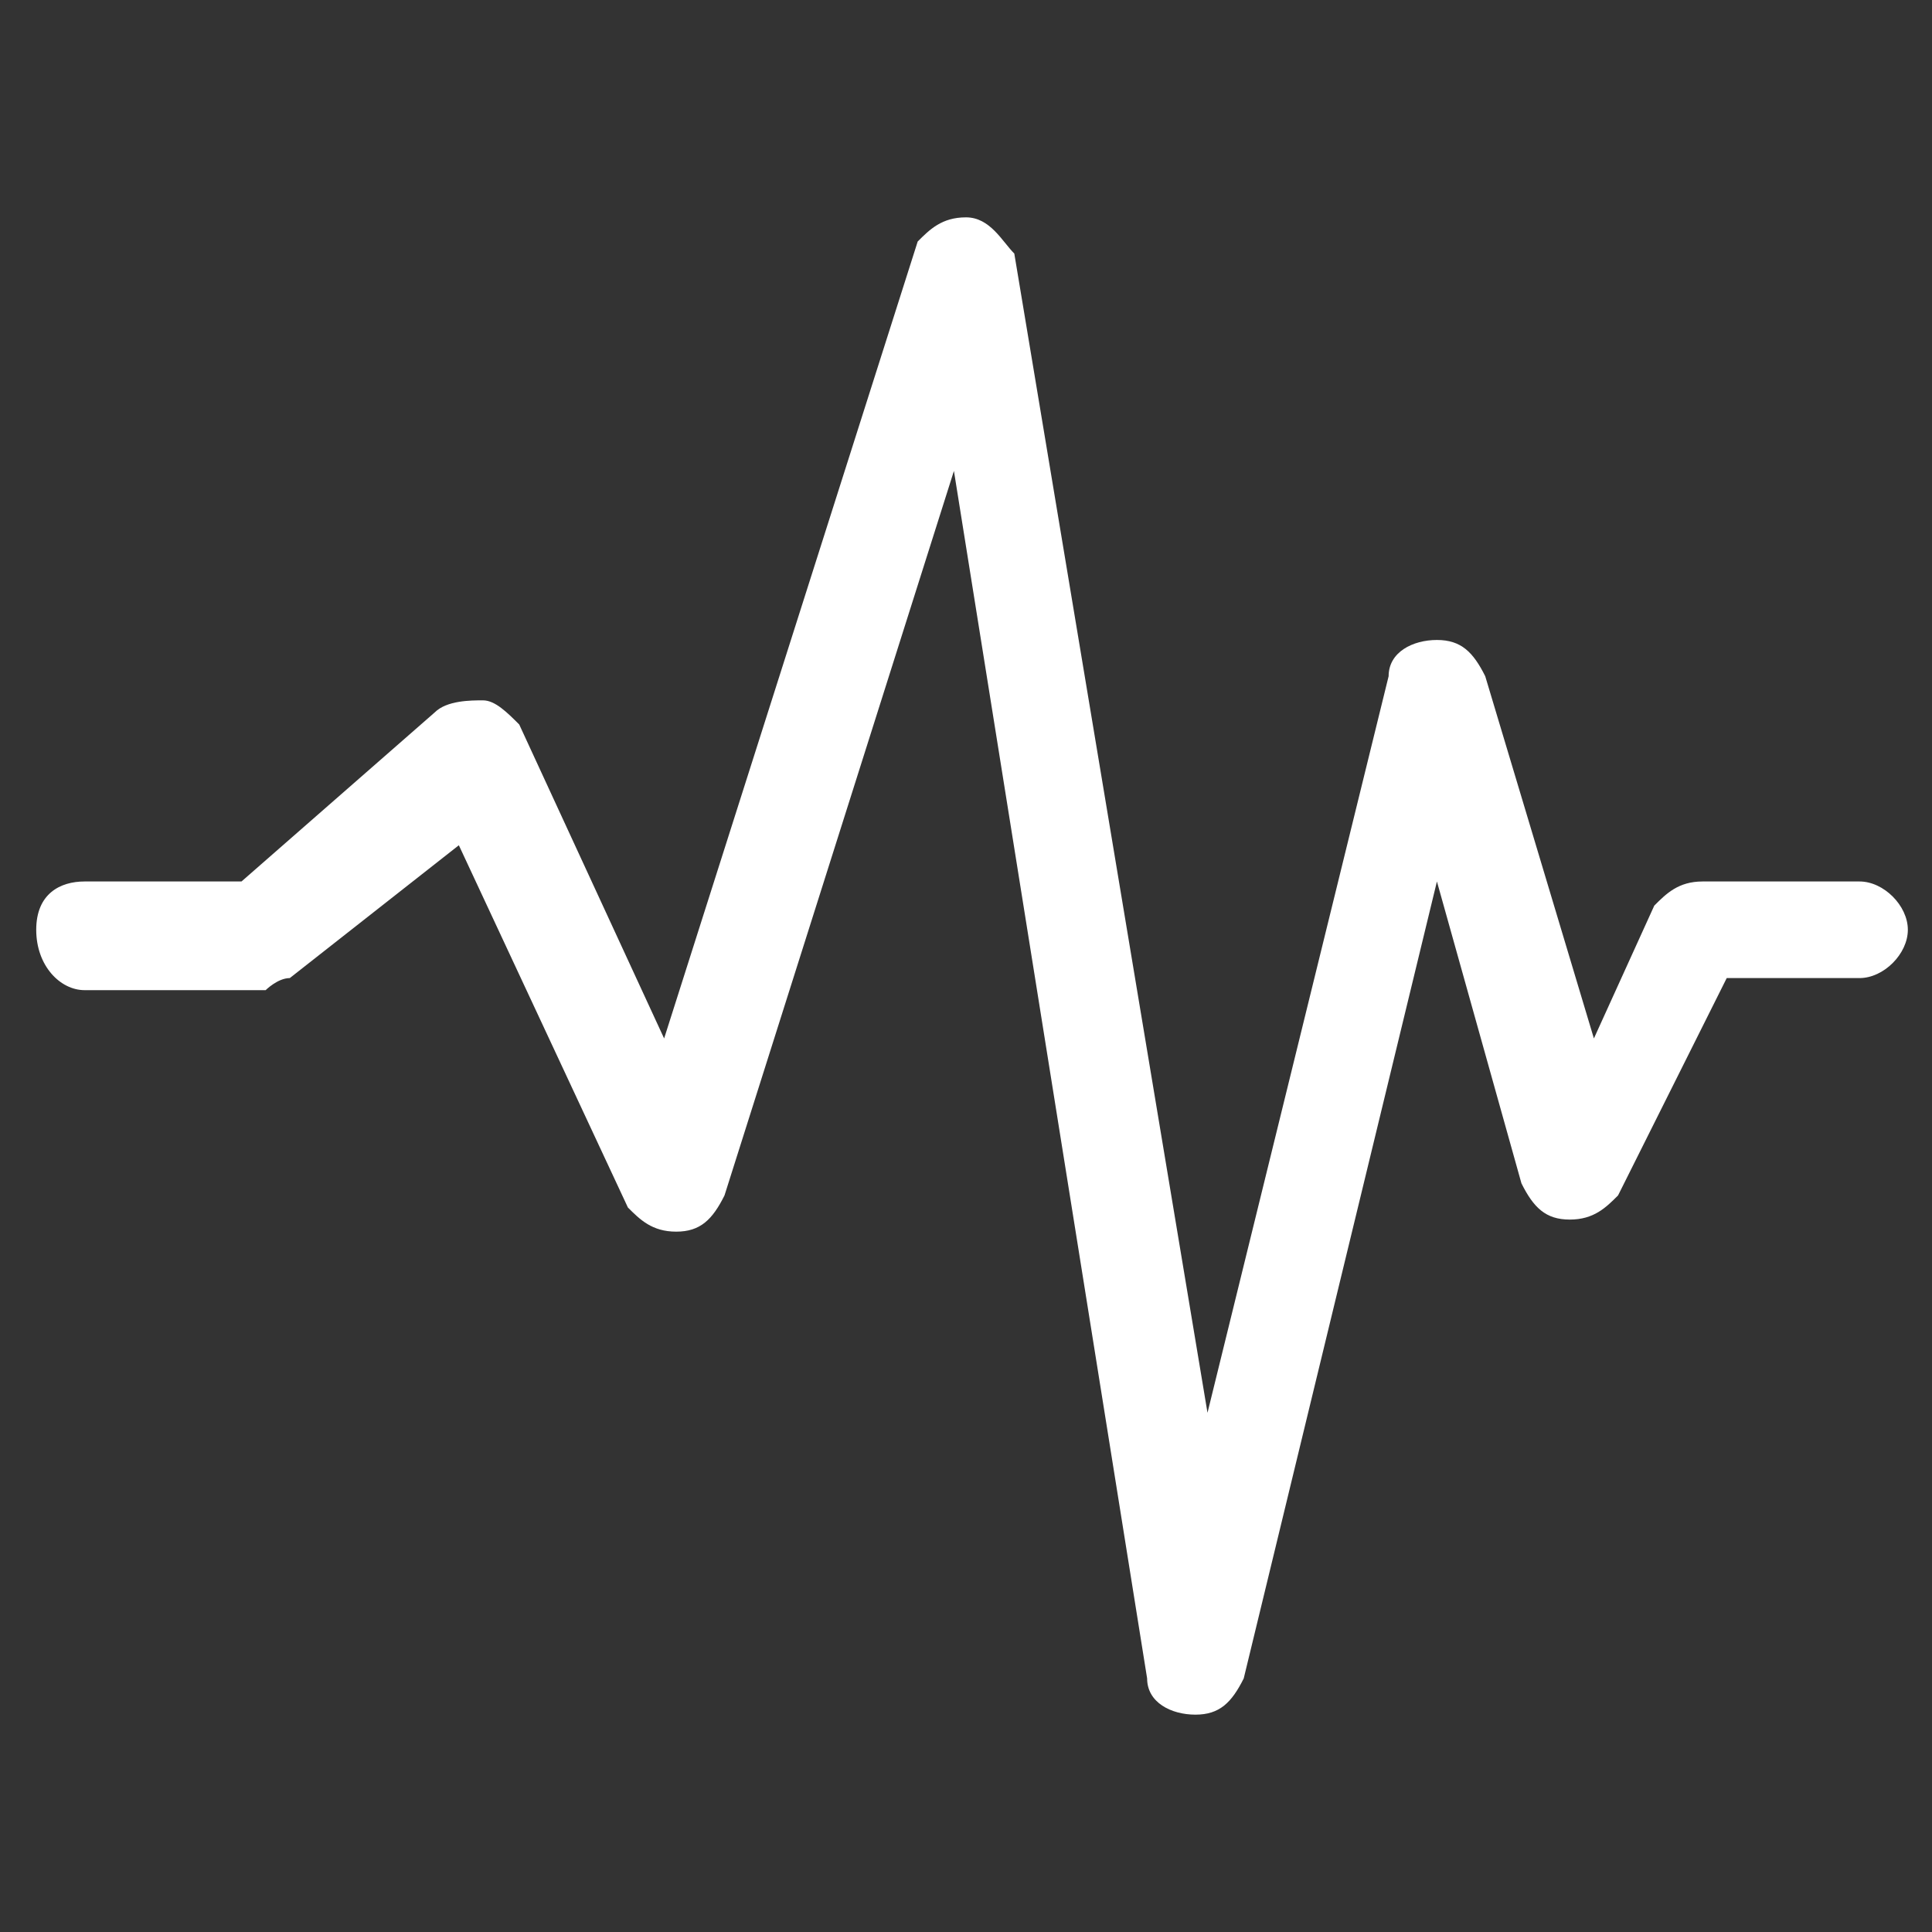 <?xml version="1.0" standalone="no"?><!DOCTYPE svg PUBLIC "-//W3C//DTD SVG 1.1//EN" "http://www.w3.org/Graphics/SVG/1.1/DTD/svg11.dtd"><svg t="1634294002415" class="icon" viewBox="0 0 1024 1024" version="1.1" xmlns="http://www.w3.org/2000/svg" p-id="5799" xmlns:xlink="http://www.w3.org/1999/xlink" width="200" height="200"><rect x="0" y="0" width="1024" height="1024" fill="#333333" stroke="none"/><defs><style type="text/css"></style></defs><path d="M633.6 908.8c-12.8 0-25.6-6.4-25.6-19.2l-102.4-640-121.6 384c-6.4 12.8-12.8 19.2-25.6 19.2s-19.2-6.4-25.6-12.8L243.2 448 153.6 518.4c-6.4 0-12.8 6.4-12.8 6.4H44.8c-12.8 0-25.6-12.8-25.6-32s12.8-25.6 25.6-25.6H128l102.4-89.6c6.4-6.4 19.2-6.4 25.6-6.4 6.4 0 12.8 6.4 19.2 12.8l76.8 166.4L486.4 128c6.4-6.4 12.8-12.8 25.6-12.8s19.2 12.8 25.6 19.2l102.4 614.4 96-390.4c0-12.8 12.8-19.2 25.6-19.2s19.2 6.4 25.6 19.2l57.6 192 32-70.4c6.4-6.4 12.8-12.8 25.6-12.8h83.2c12.8 0 25.6 12.8 25.6 25.6s-12.8 25.6-25.6 25.6h-70.4l-57.6 115.2c-6.4 6.4-12.8 12.8-25.6 12.8s-19.2-6.4-25.6-19.2l-44.8-160-102.4 422.4c-6.4 12.8-12.8 19.2-25.6 19.2z" p-id="5800" fill="#ffffff"></path></svg>